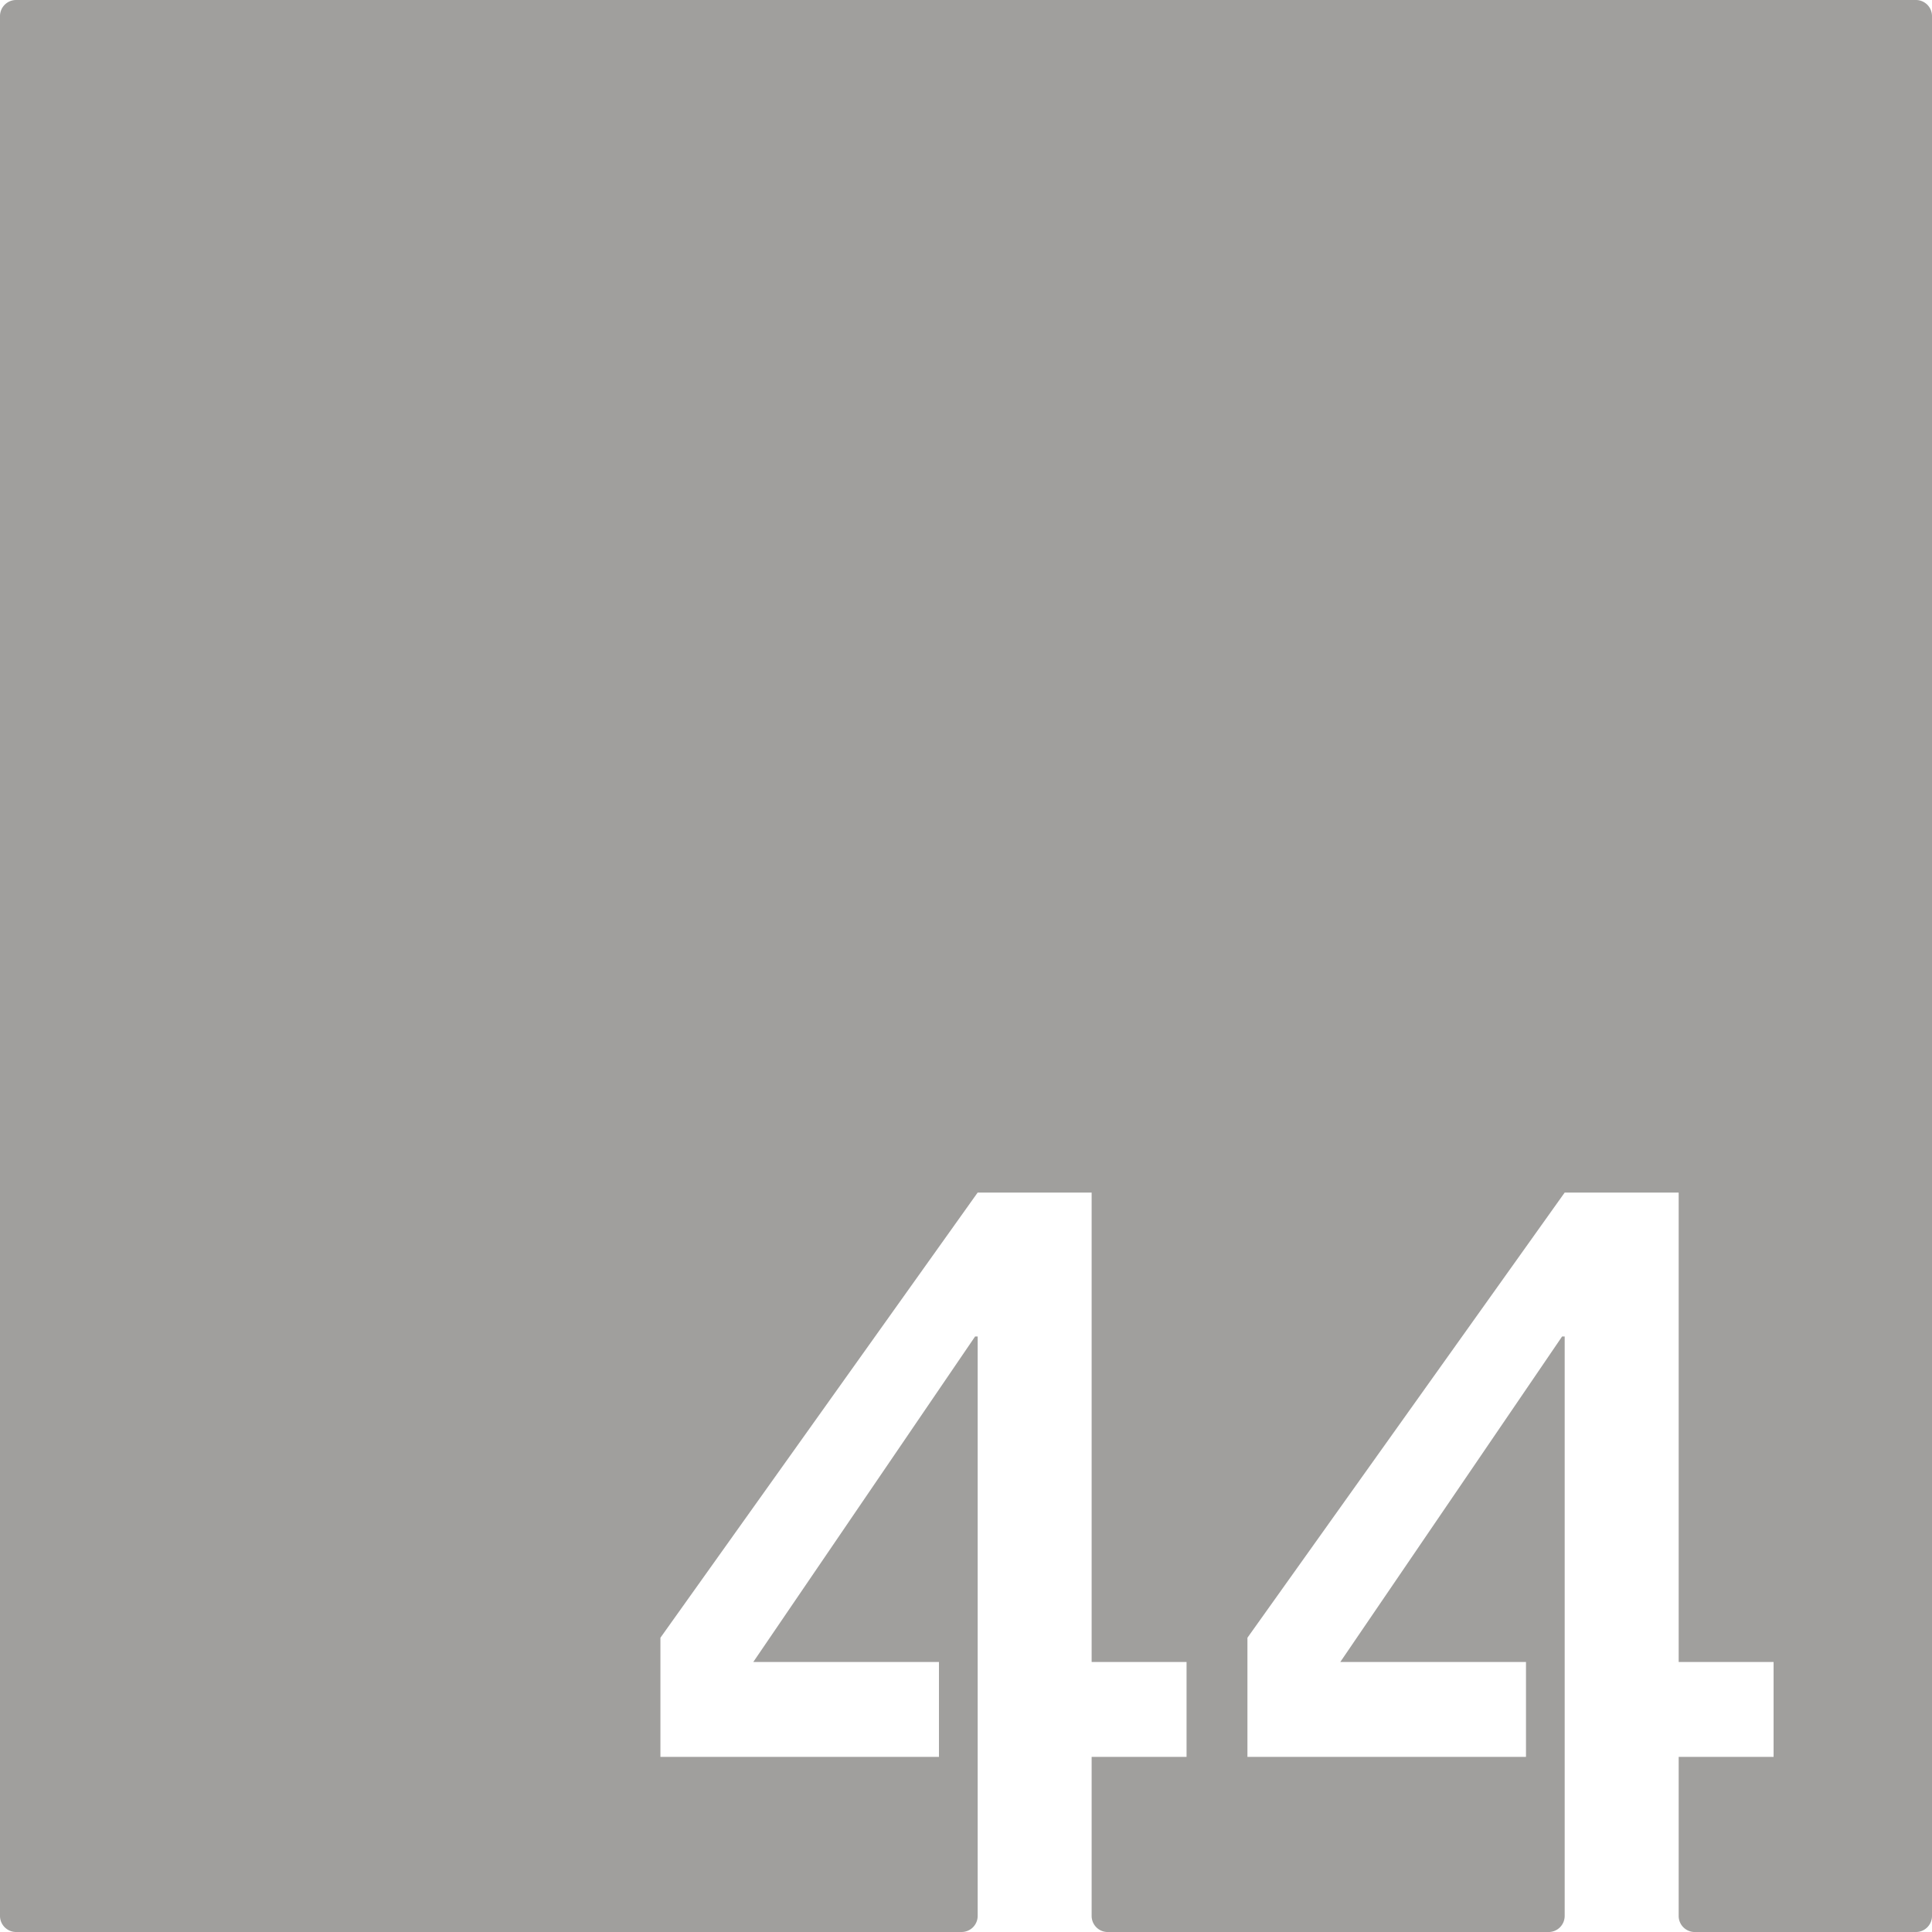<svg xmlns="http://www.w3.org/2000/svg" width="120mm" height="120mm" viewBox="0 0 340.158 340.157">
  <g id="Zimmernummer">
      <g id="Z-03-044-E">
        <path fill="#A09f9d" stroke="none" d="M337.323,0H2.835A2.835,2.835,0,0,0,0,2.835V337.323a2.834,2.834,0,0,0,2.834,2.834H169.3a2.834,2.834,0,0,0,2.834-2.834V235.309h-.454l-39.052,57.308H165.32v16.711H116.277v-20.98l55.854-78.378H192.2v82.647h16.711v16.711H192.2v28a2.834,2.834,0,0,0,2.834,2.834H272.65a2.834,2.834,0,0,0,2.835-2.834V235.309h-.454l-39.053,57.308h32.695v16.711H219.63v-20.98l55.855-78.378h20.071v82.647h16.711v16.711H295.556v28a2.834,2.834,0,0,0,2.835,2.834h38.932a2.834,2.834,0,0,0,2.835-2.834V2.834A2.834,2.834,0,0,0,337.323,0Z"/>
      </g>
    </g>
</svg>
